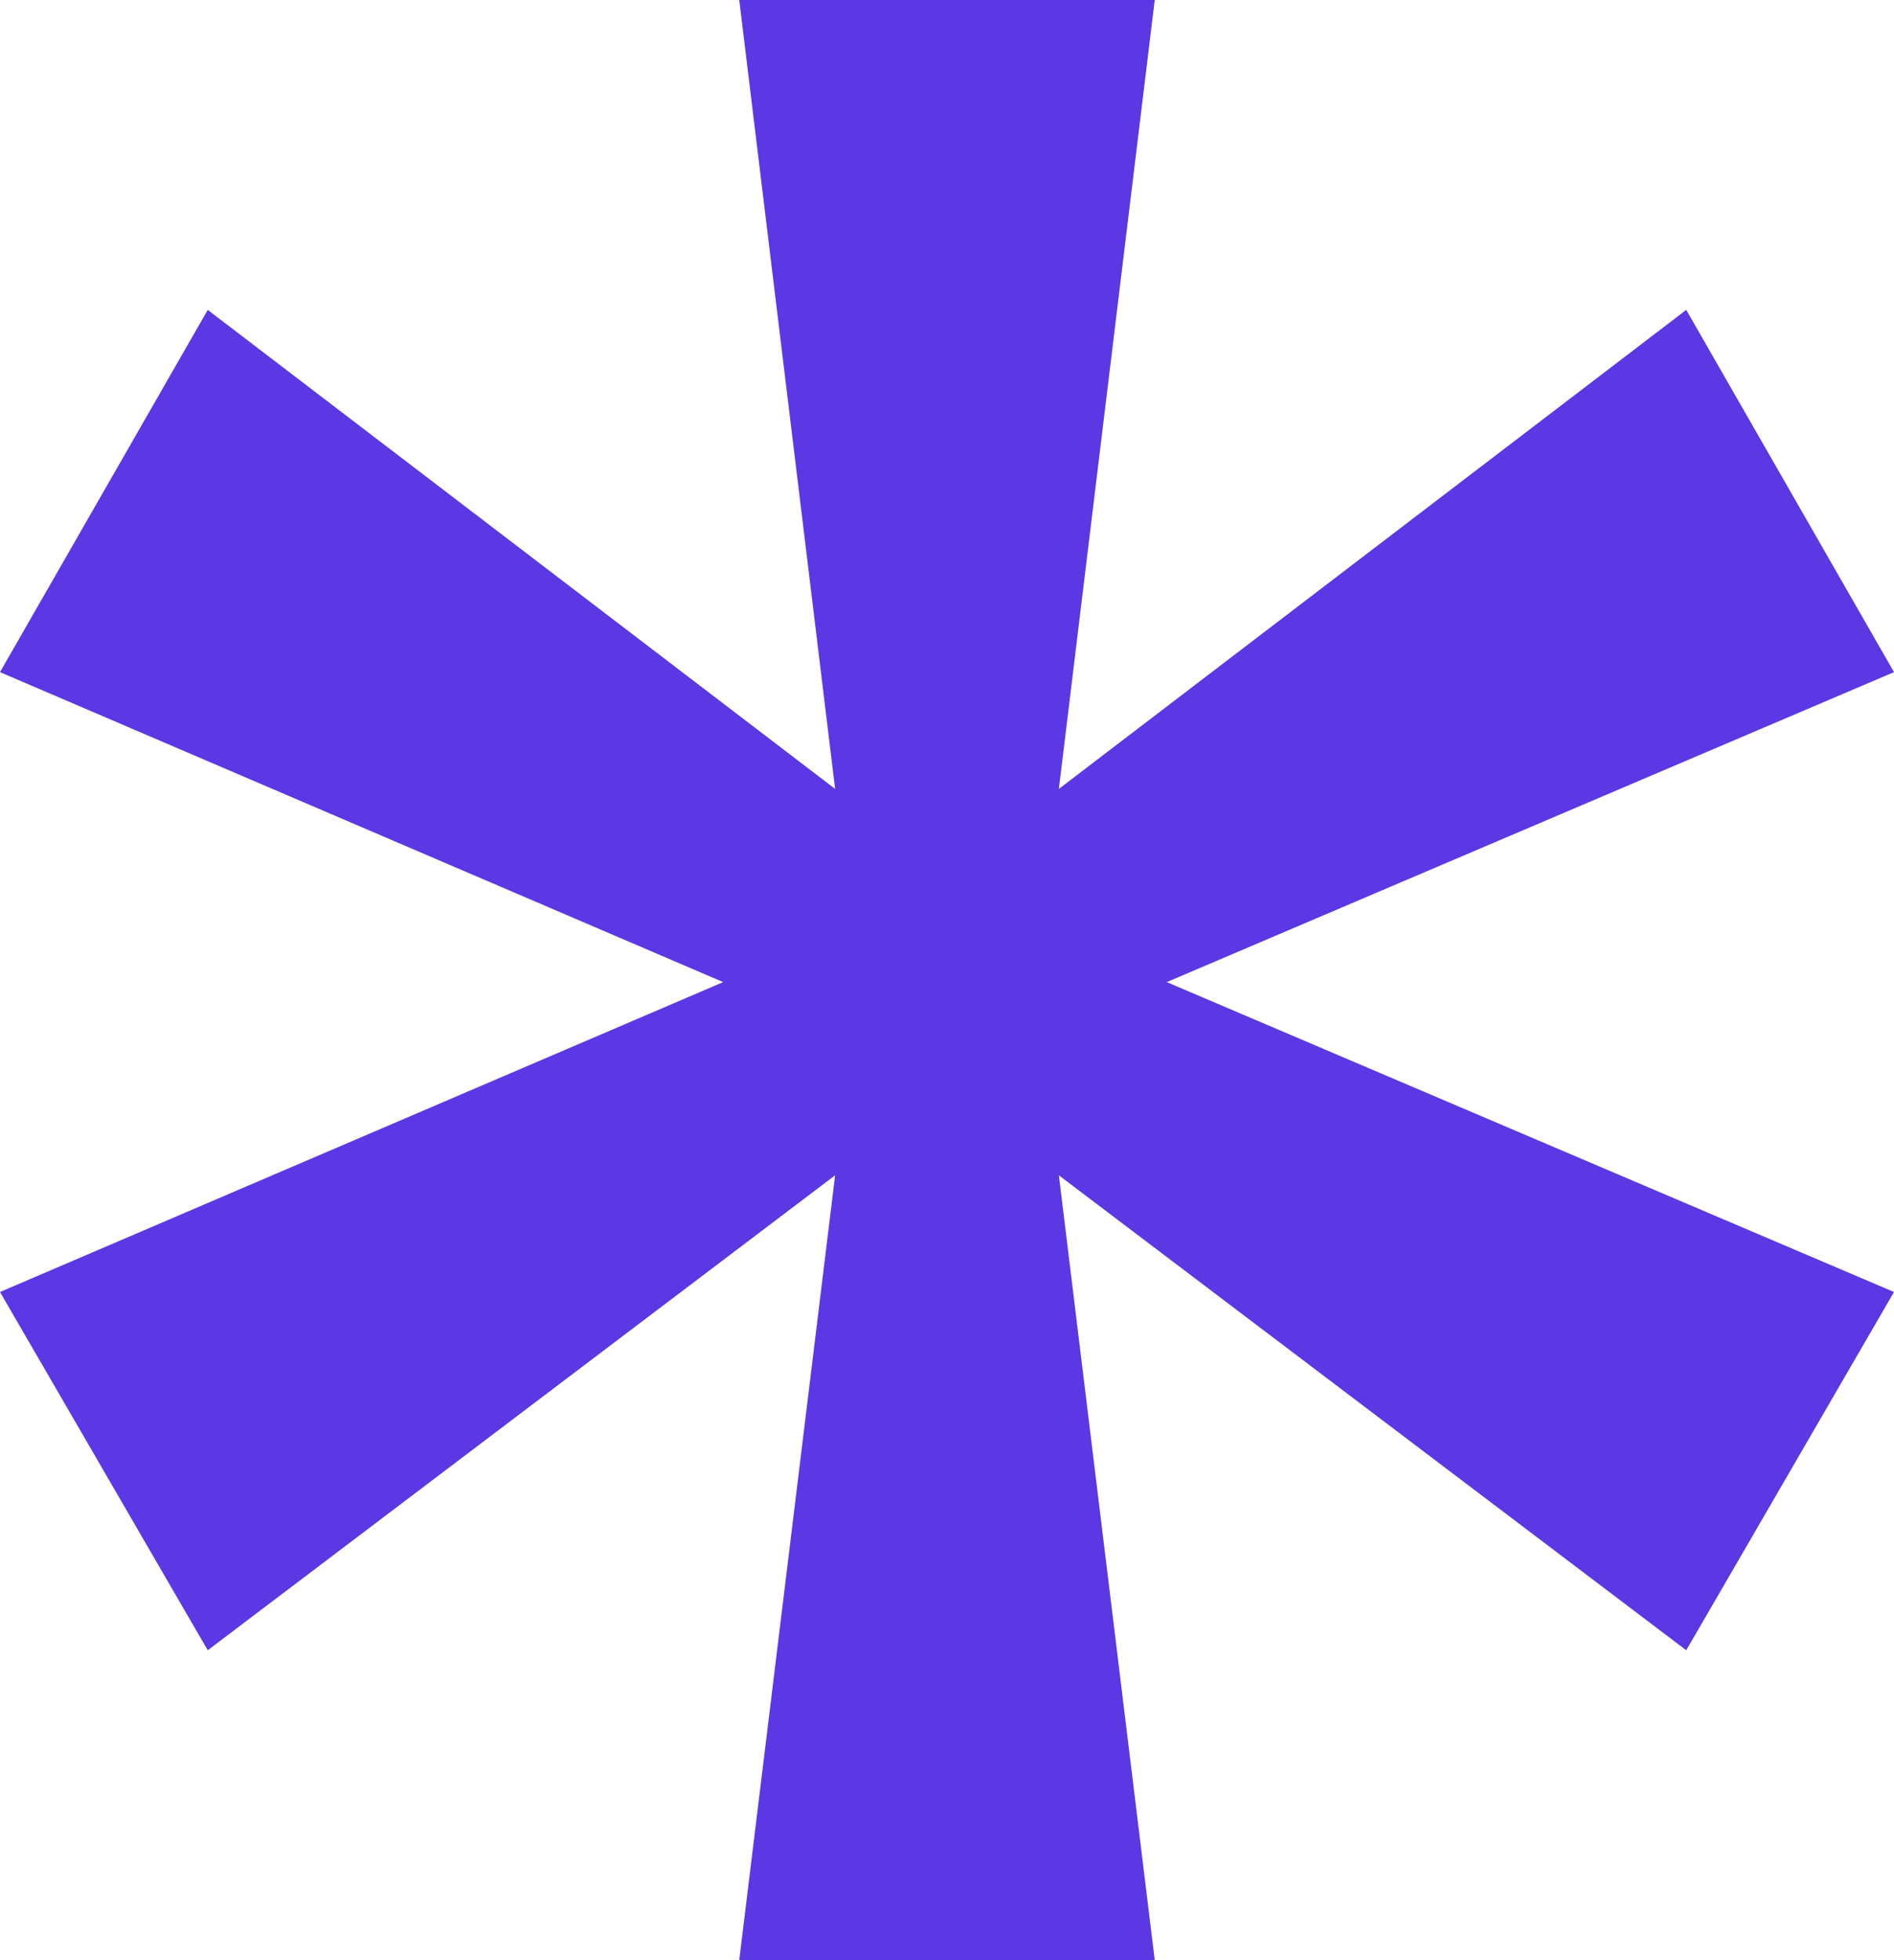 <svg width="29" height="30" viewBox="0 0 29 30" fill="none" xmlns="http://www.w3.org/2000/svg">
<path fill-rule="evenodd" clip-rule="evenodd" d="M17.681 0L16.213 12.074L25.819 4.743L29 10.287L17.865 15.031L29 19.774L25.819 25.257L16.213 17.988L17.681 30H11.319L12.787 17.988L3.181 25.257L0 19.774L11.073 15.031L0 10.287L3.181 4.743L12.787 12.074L11.319 0H17.681Z" fill="#5B38E3"/>
</svg>
